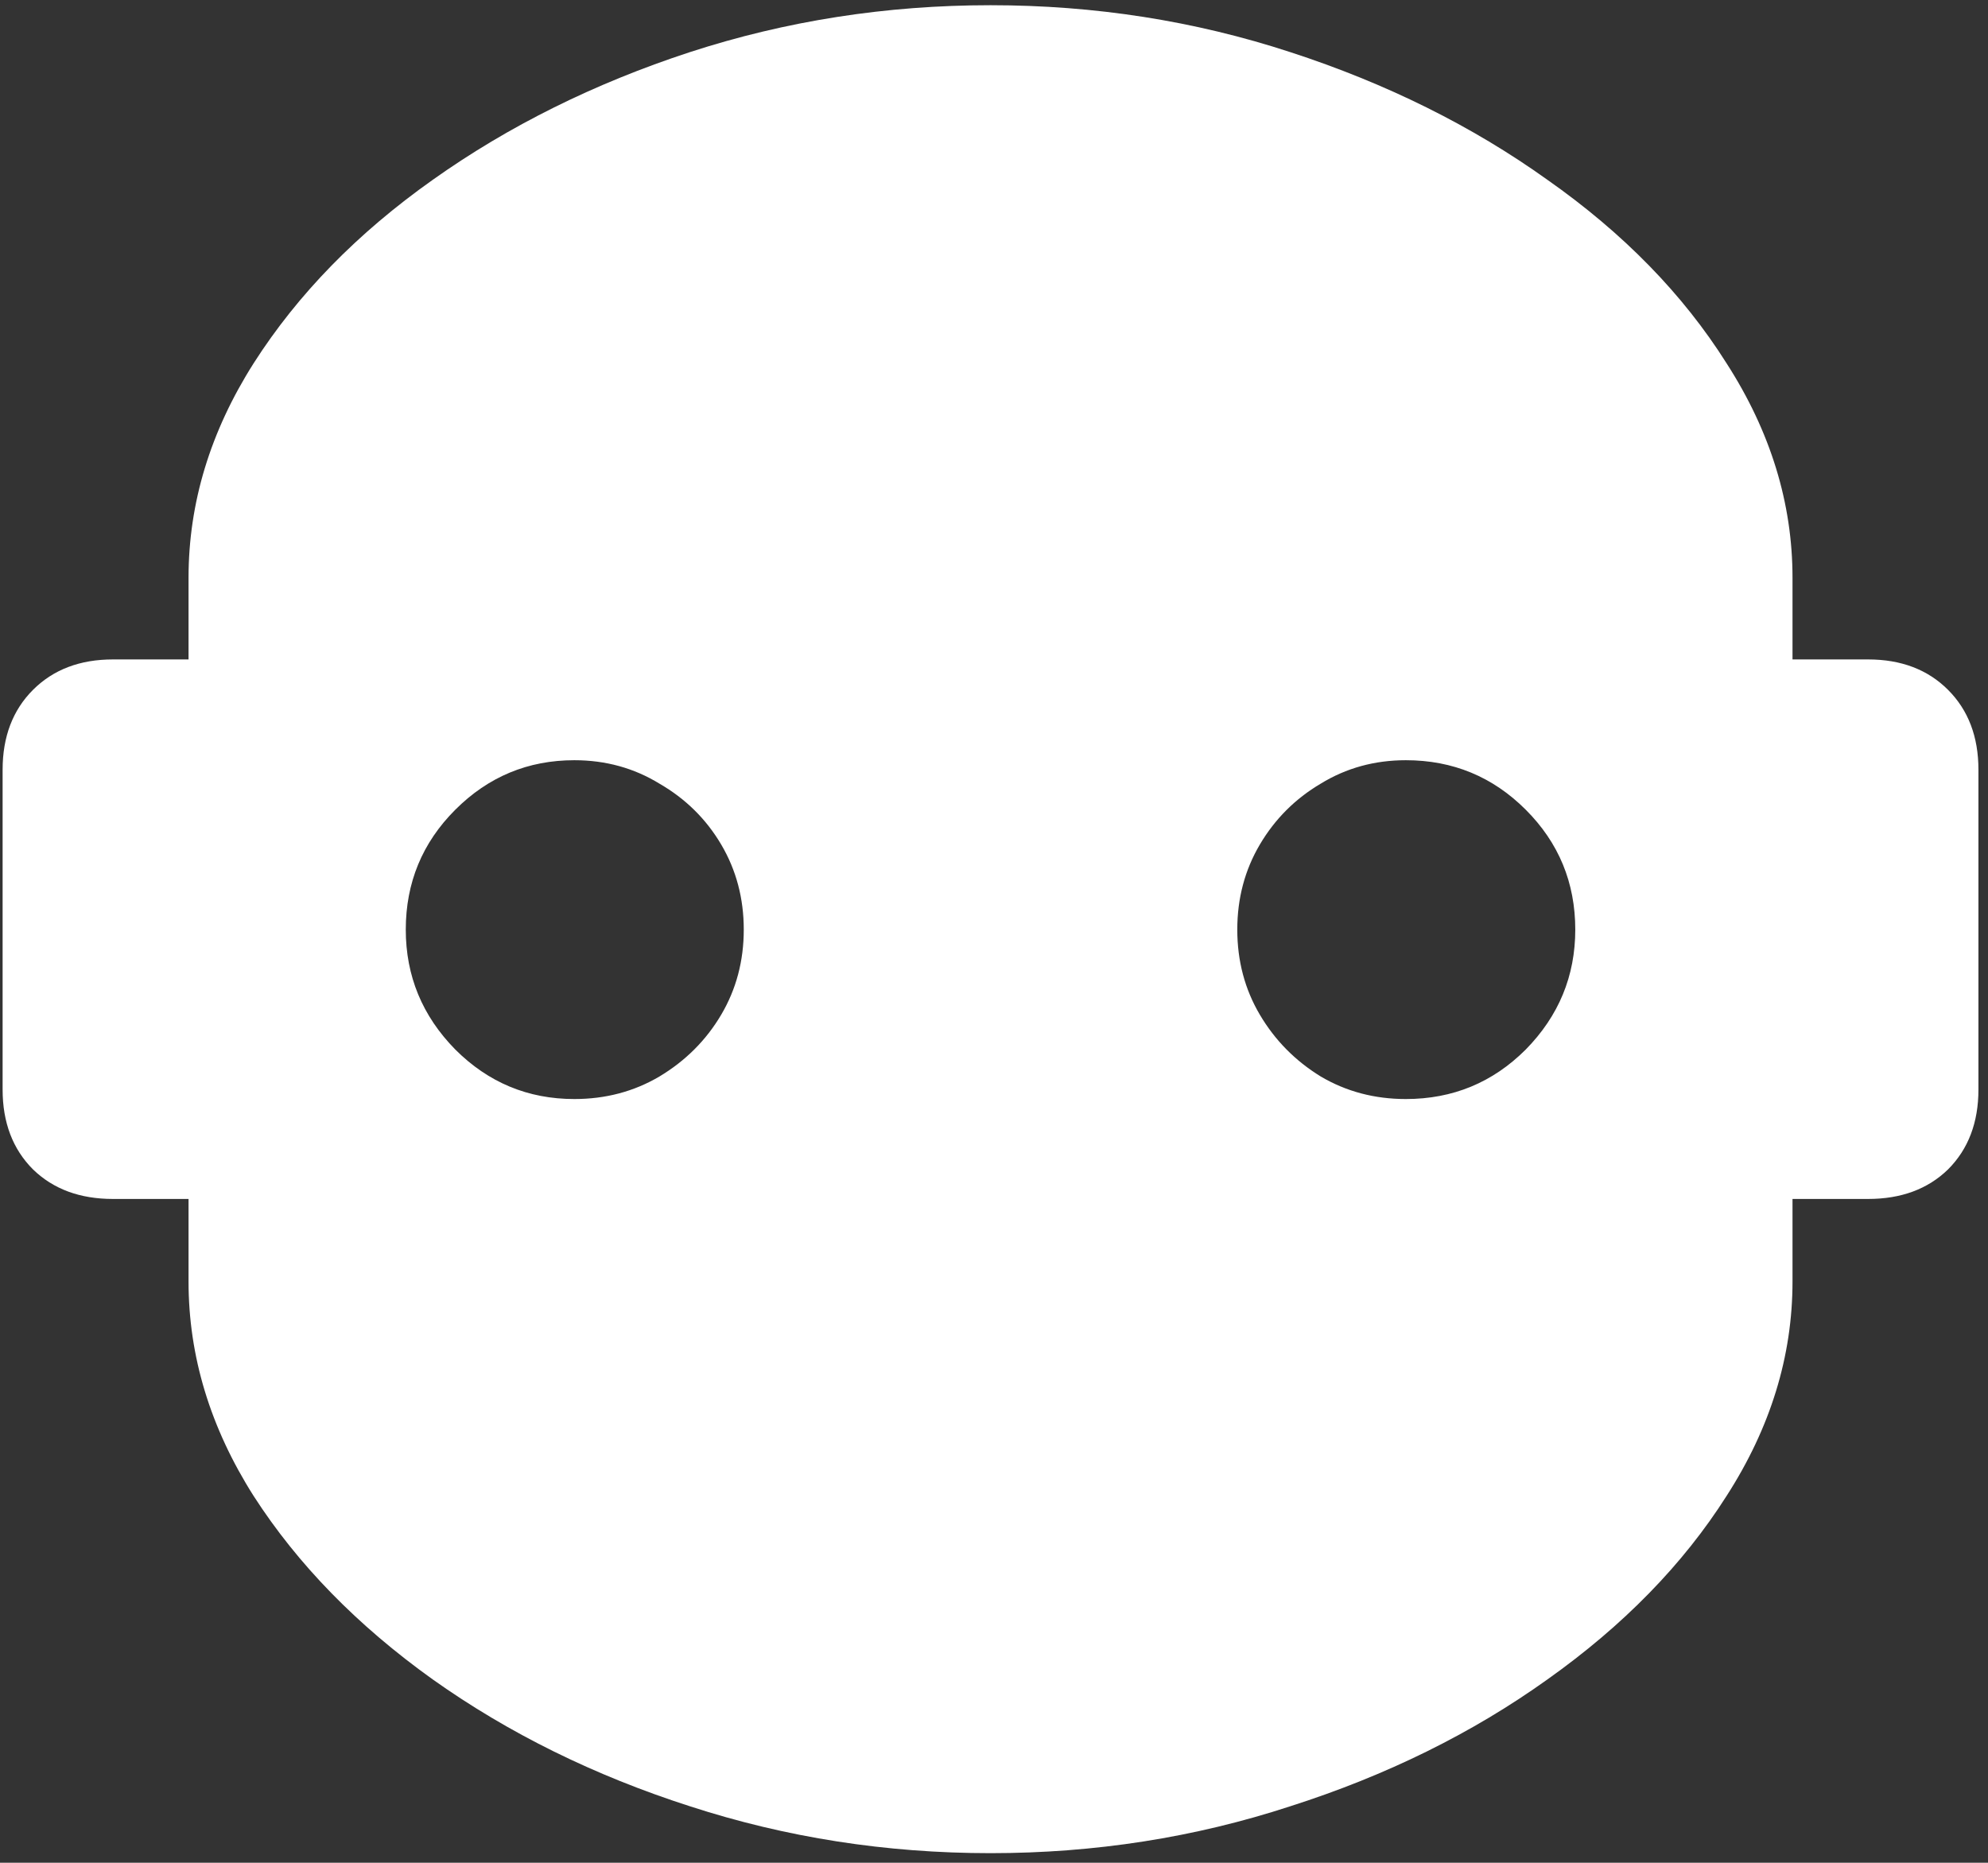 <svg width="143" height="134" viewBox="0 0 143 134" fill="none" xmlns="http://www.w3.org/2000/svg">
<rect x="0" y="0" width="143" height="134" fill="#333333" stroke="none"/>
<path d="M0.188 78.375C0.188 80.75 0.917 82.667 2.375 84.125C3.833 85.542 5.75 86.25 8.125 86.25H13.562V92.188C13.562 97.562 15.125 102.708 18.25 107.625C21.417 112.542 25.708 116.938 31.125 120.812C36.583 124.688 42.75 127.729 49.625 129.938C56.542 132.188 63.75 133.312 71.25 133.312C78.75 133.312 85.938 132.188 92.812 129.938C99.729 127.729 105.896 124.688 111.312 120.812C116.771 116.938 121.062 112.542 124.188 107.625C127.354 102.708 128.938 97.562 128.938 92.188V86.25H134.375C136.75 86.25 138.667 85.542 140.125 84.125C141.583 82.667 142.312 80.75 142.312 78.375V55.375C142.312 53 141.583 51.083 140.125 49.625C138.667 48.167 136.75 47.438 134.375 47.438H128.938V41.562C128.938 36.188 127.354 31.042 124.188 26.125C121.062 21.167 116.771 16.771 111.312 12.938C105.896 9.062 99.729 6 92.812 3.75C85.938 1.5 78.75 0.375 71.25 0.375C63.75 0.375 56.542 1.5 49.625 3.75C42.75 6 36.583 9.062 31.125 12.938C25.708 16.771 21.417 21.167 18.25 26.125C15.125 31.042 13.562 36.188 13.562 41.562V47.438H8.125C5.75 47.438 3.833 48.167 2.375 49.625C0.917 51.083 0.188 53 0.188 55.375V78.375ZM41.312 79.062C37.979 79.062 35.125 77.875 32.75 75.5C30.375 73.083 29.188 70.208 29.188 66.875C29.188 63.5 30.375 60.625 32.75 58.25C35.125 55.875 37.979 54.688 41.312 54.688C43.562 54.688 45.604 55.25 47.438 56.375C49.312 57.458 50.792 58.917 51.875 60.75C52.958 62.583 53.5 64.625 53.5 66.875C53.5 69.125 52.958 71.167 51.875 73C50.792 74.833 49.312 76.312 47.438 77.438C45.604 78.521 43.562 79.062 41.312 79.062ZM101.125 79.062C98.875 79.062 96.833 78.521 95 77.438C93.167 76.312 91.708 74.833 90.625 73C89.542 71.167 89 69.125 89 66.875C89 64.625 89.542 62.583 90.625 60.75C91.708 58.917 93.167 57.458 95 56.375C96.833 55.25 98.875 54.688 101.125 54.688C104.5 54.688 107.375 55.875 109.75 58.25C112.125 60.625 113.312 63.5 113.312 66.875C113.312 70.208 112.125 73.083 109.75 75.5C107.375 77.875 104.5 79.062 101.125 79.062Z" fill="white"/>
</svg>
